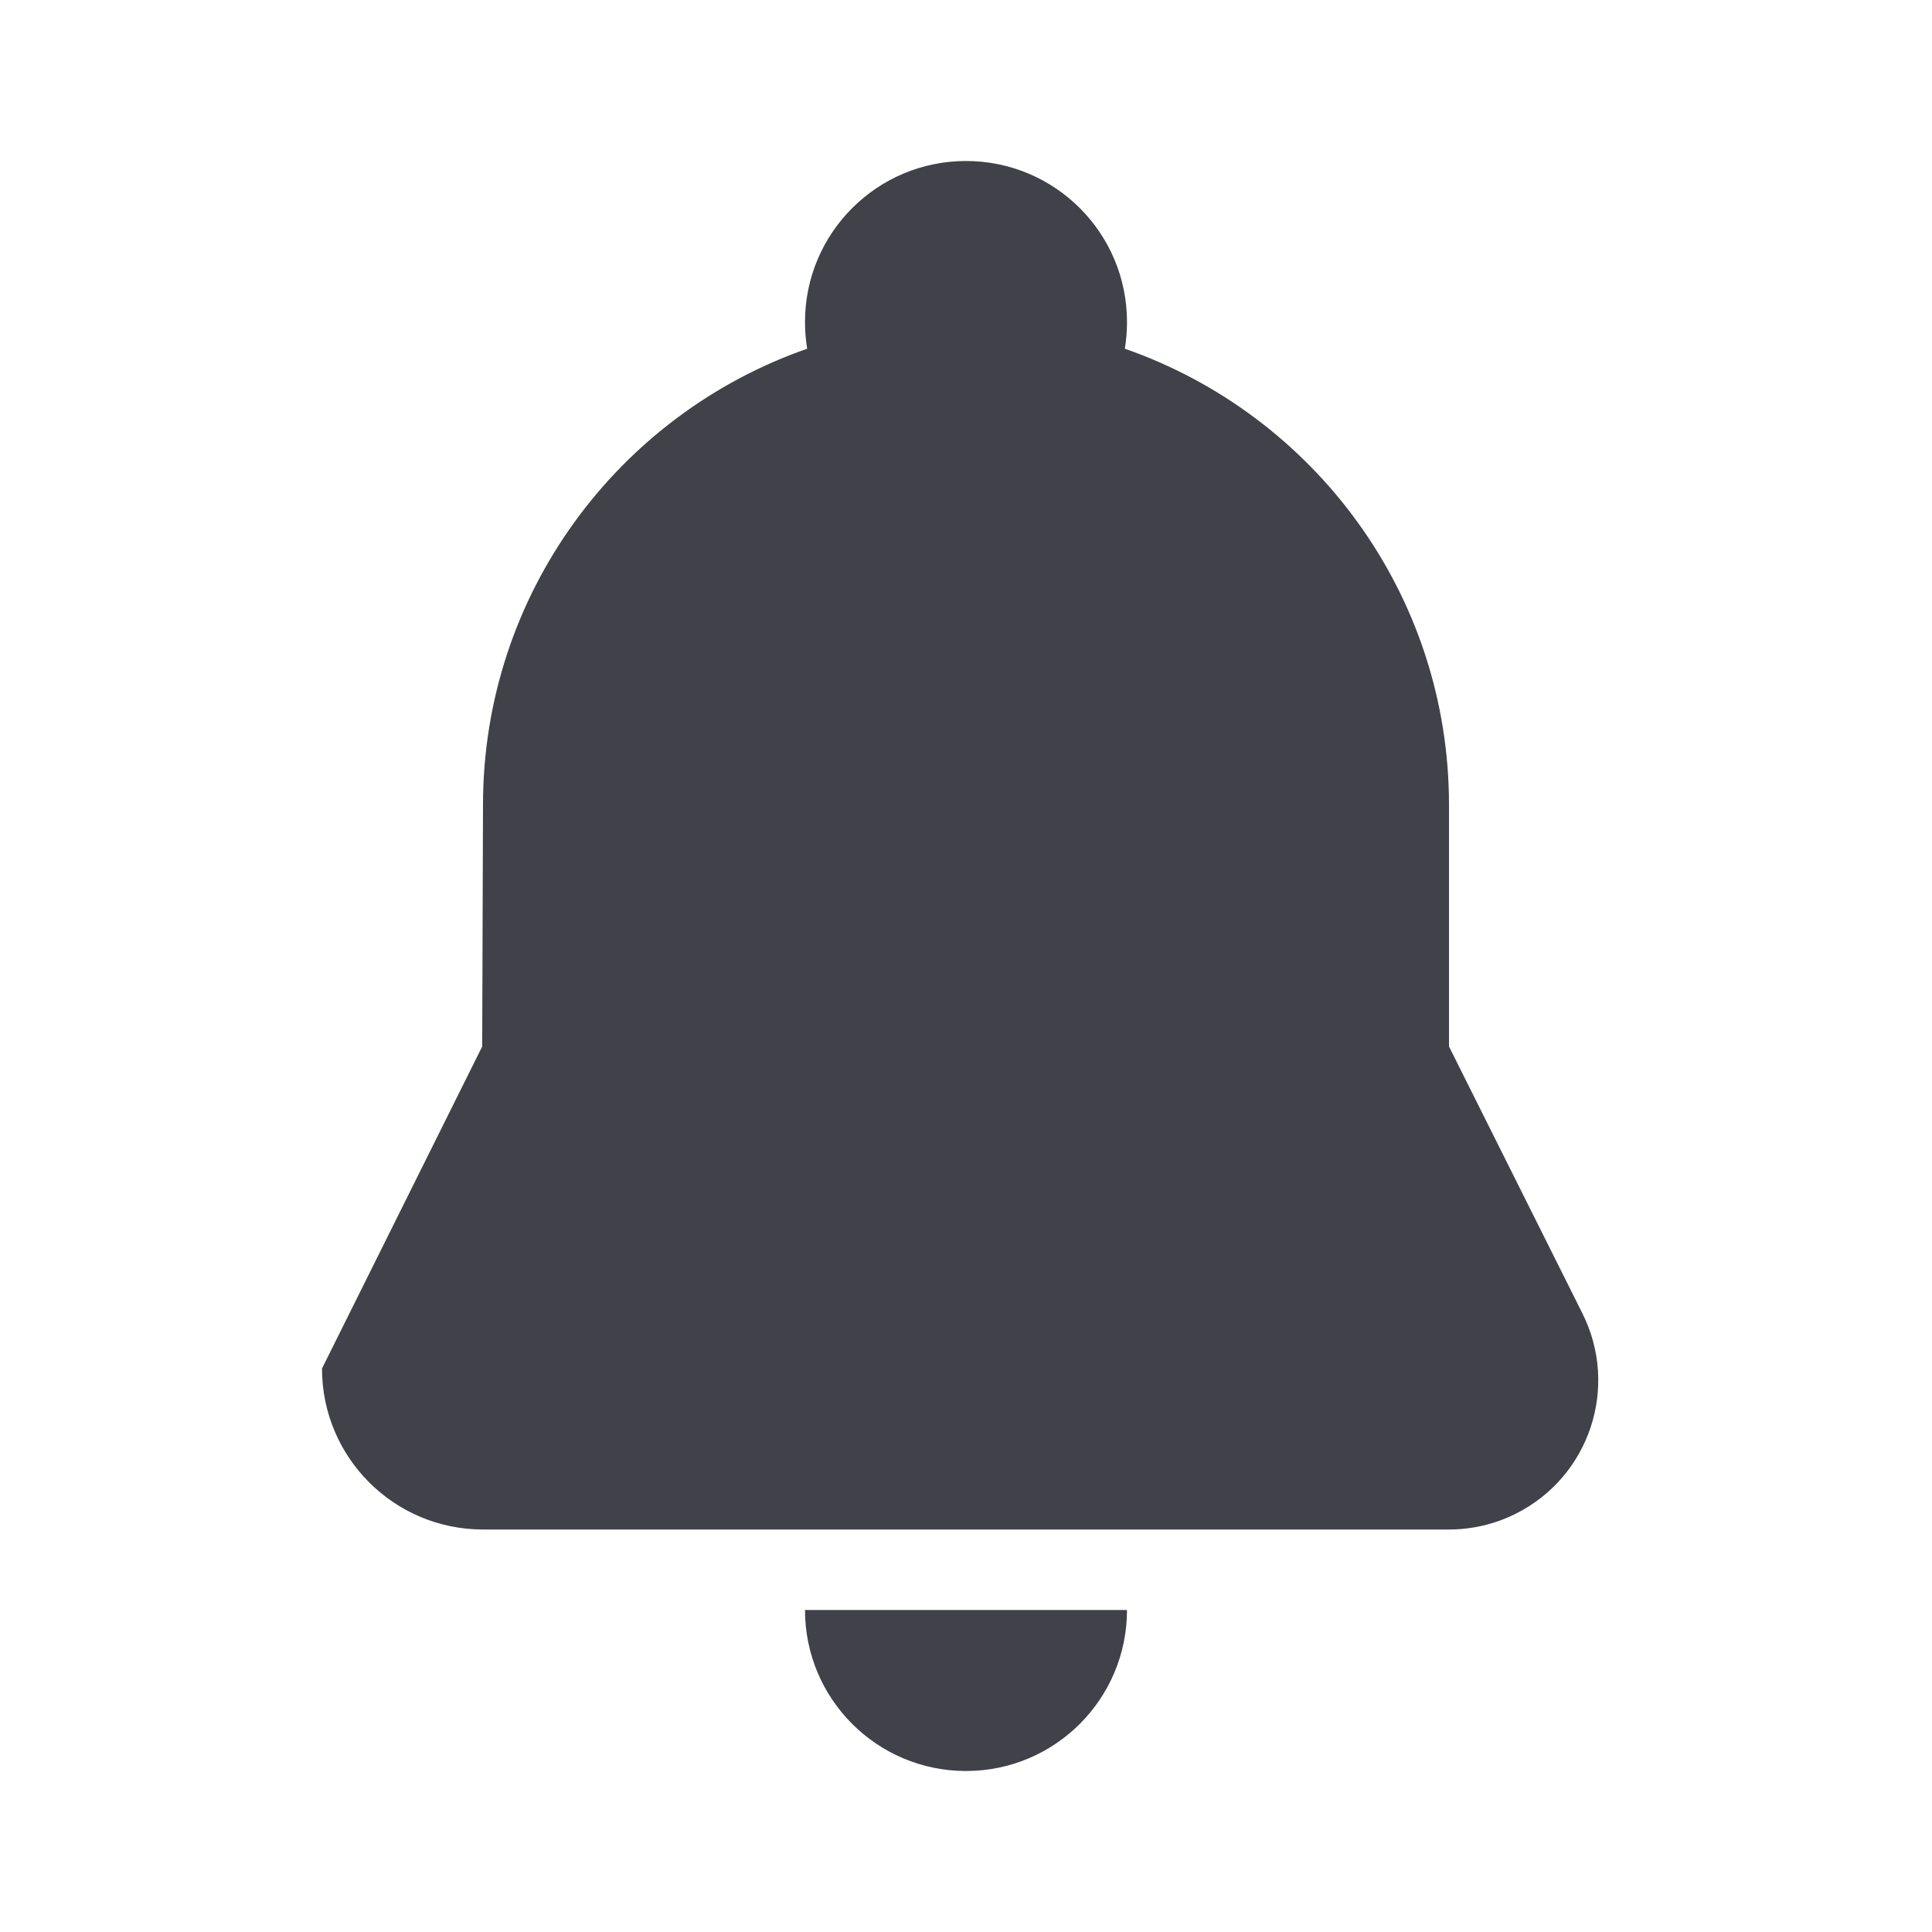 <svg xmlns="http://www.w3.org/2000/svg" width="24" height="24" viewBox="0 0 24 24" fill="#404149">
  <path d="M10,20 C10,21.105 10.895,22 12,22 C13.105,22 14,21.105 14,20 L10,20 Z M10.027,4.332 C7.683,5.148 6,7.377 6,10 L5.99,13 L4,17 C4,18.105 4.895,19 6,19 L18,19 C18.288,19 18.572,18.933 18.829,18.804 C19.745,18.346 20.116,17.233 19.658,16.317 L18,13 L18,10 C18,7.377 16.317,5.148 13.973,4.332 C13.991,4.224 14,4.113 14,4 C14,2.895 13.105,2 12,2 C10.895,2 10,2.895 10,4 C10,4.113 10.009,4.224 10.027,4.332 Z"/>
</svg>
